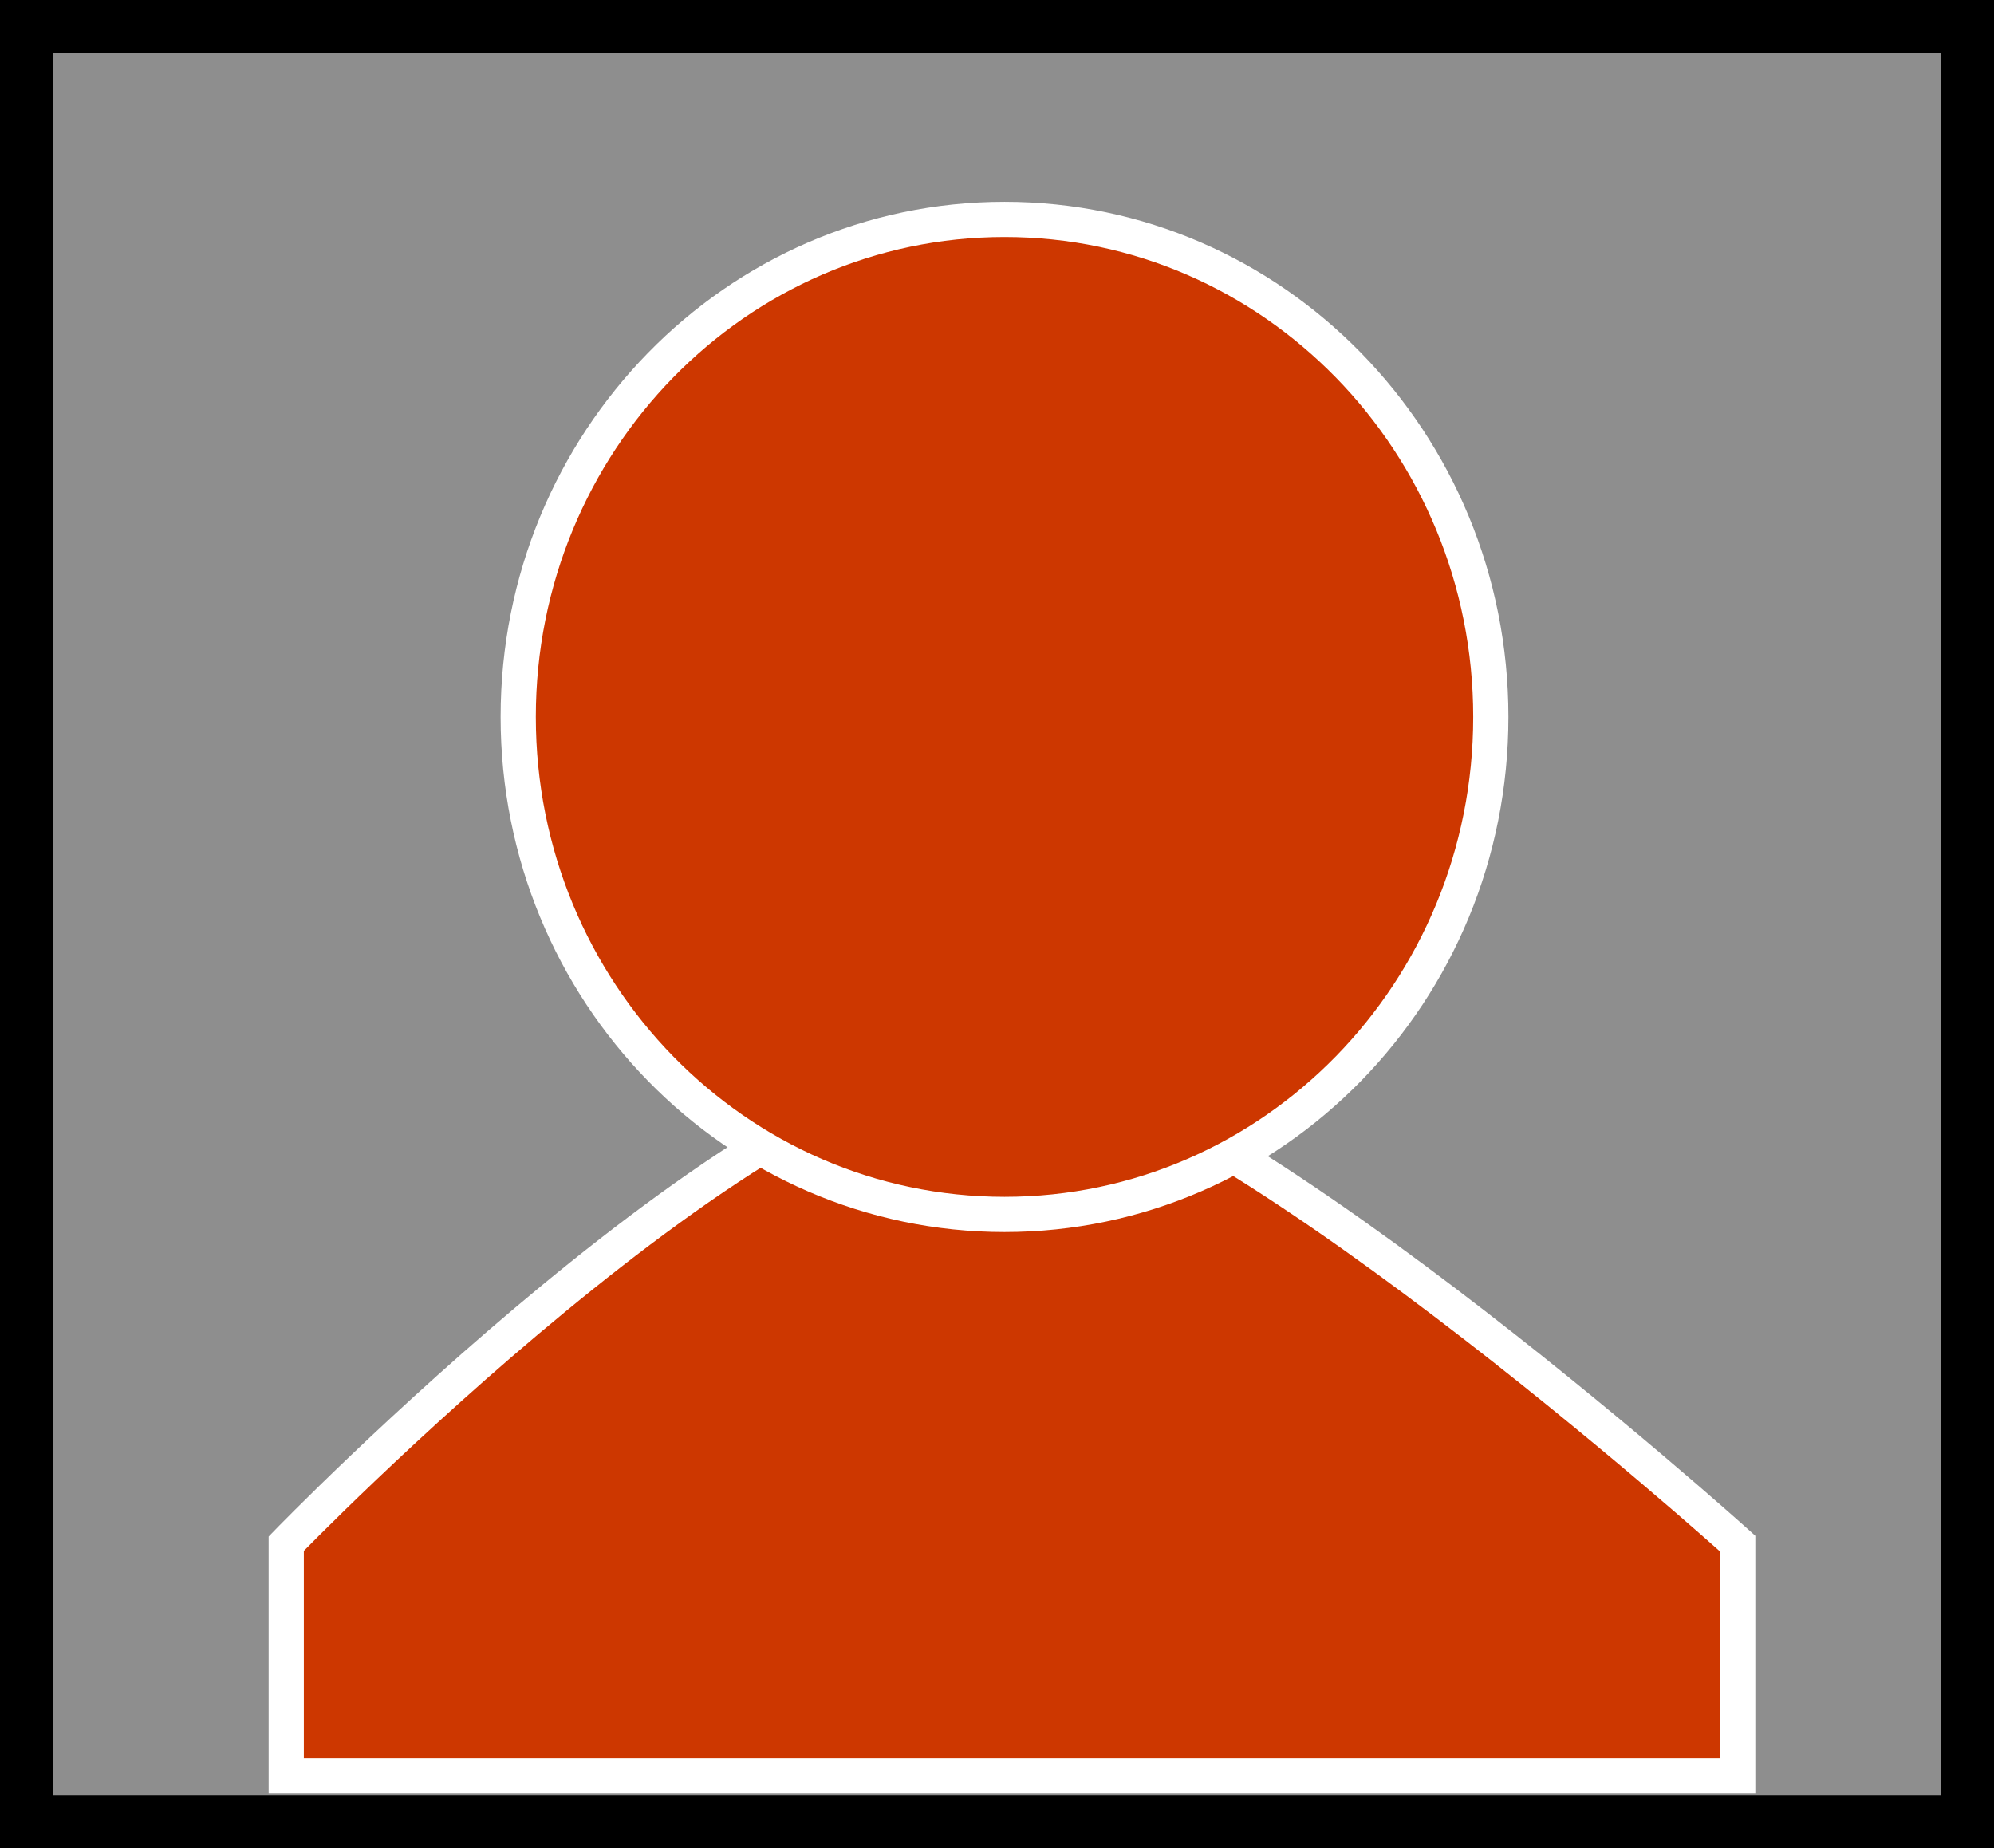 <svg version="1.1" xmlns="http://www.w3.org/2000/svg" xmlns:xlink="http://www.w3.org/1999/xlink" width="56.635" height="52.5"><rect width="100%" height="100%" fill="#333333" stroke="none"/><g transform="translate(-213.25,-160.917)"><g data-paper-data="{&quot;isPaintingLayer&quot;:true}" fill="none" fill-rule="nonzero" stroke="none" stroke-width="none" stroke-linecap="butt" stroke-linejoin="miter" stroke-miterlimit="10" stroke-dasharray="" stroke-dashoffset="0" font-family="none" font-weight="none" font-size="none" text-anchor="none" style="mix-blend-mode: normal"><path d="M214,212.667v-51h55.135v51z" data-paper-data="{&quot;origPos&quot;:null}" fill="#8e8e8e" stroke="#000000" stroke-width="1.5"/><path d="M221.38,211.349v-6.588c0,0 13.517,-13.957 20.188,-13.812c5.845,0.127 21.038,13.812 21.038,13.812v6.588z" data-paper-data="{&quot;origPos&quot;:null}" fill="#cd3700" stroke="#ffffff" stroke-width="1"/><path d="M255.593,181.28c0,7.804 -6.184,14.131 -13.812,14.131c-7.628,0 -13.812,-6.327 -13.812,-14.131c0,-7.804 6.184,-14.131 13.812,-14.131c7.628,0 13.812,6.327 13.812,14.131z" data-paper-data="{&quot;origPos&quot;:null}" fill="#cd3700" stroke="#ffffff" stroke-width="1"/></g></g></svg>